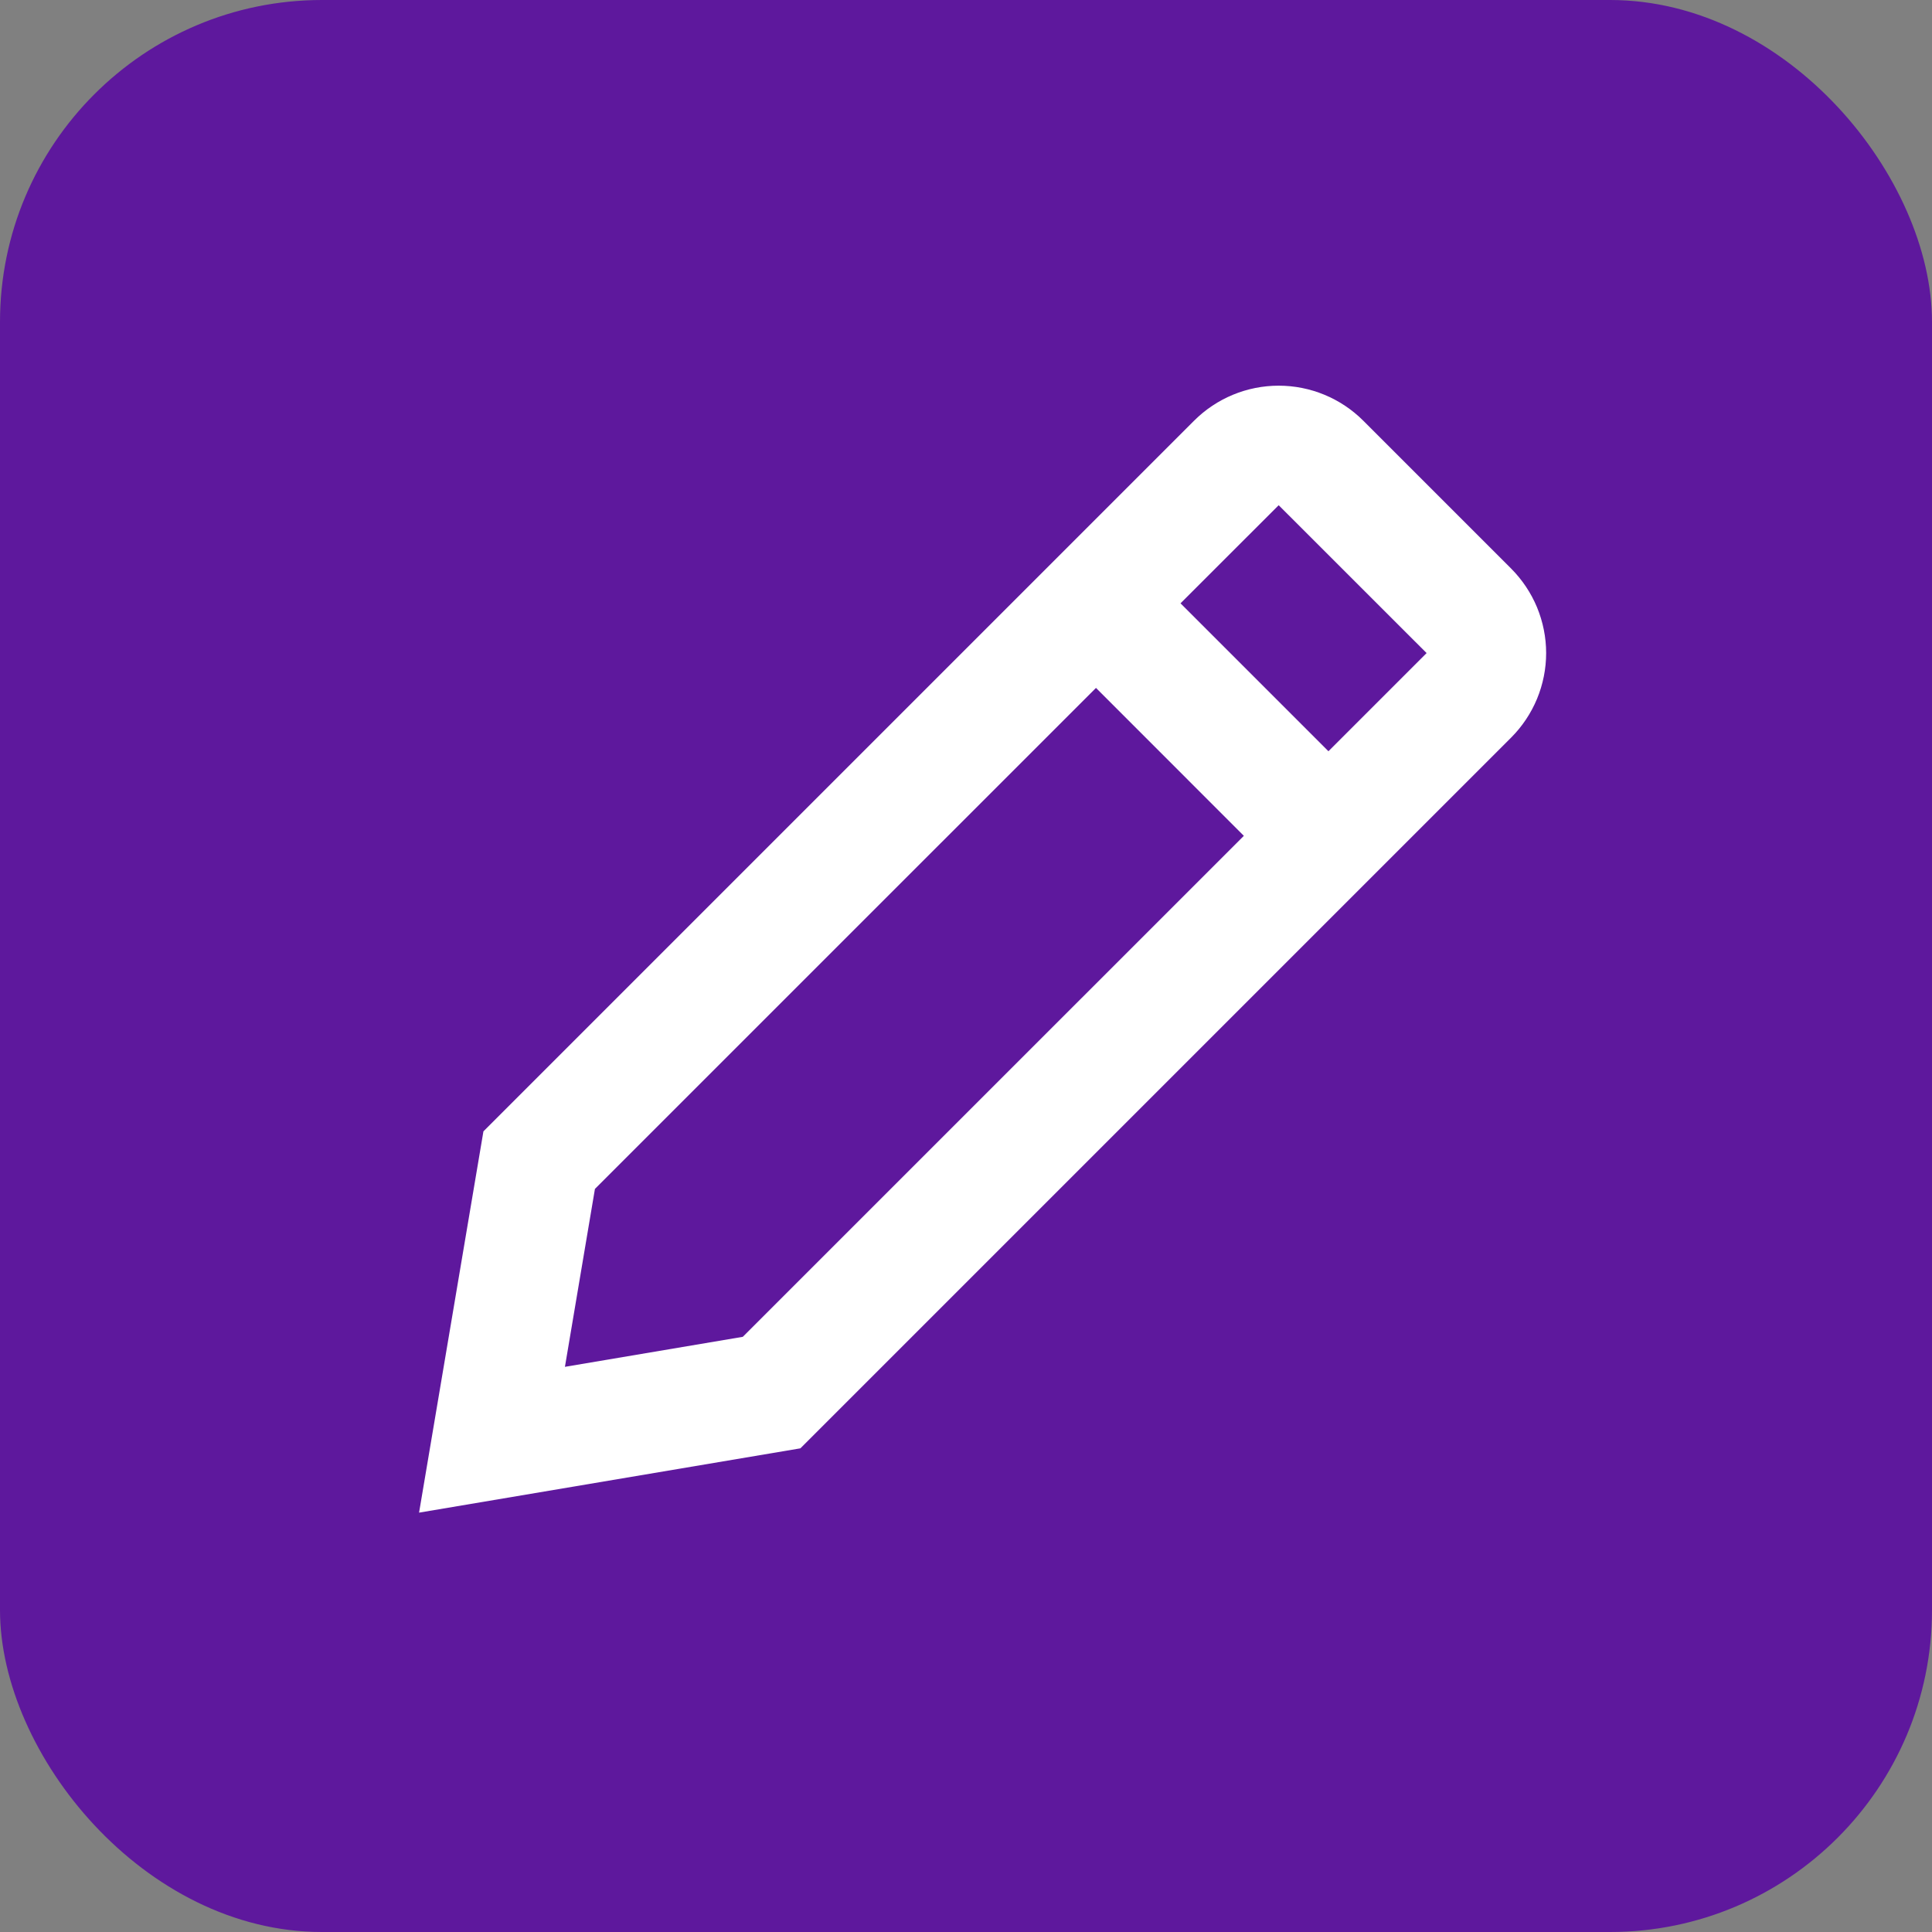 <svg width="32" height="32" viewBox="0 0 32 32" fill="none" xmlns="http://www.w3.org/2000/svg">
<rect x="0" y="0" width="32" height="32" fill="#808080" stroke="none"/>
<rect width="32" height="32" rx="5.333" fill="#5E189D"/>
<path d="M19.779 6.967C20.151 6.596 20.654 6.388 21.179 6.388C21.704 6.388 22.207 6.596 22.579 6.967L25.029 9.417C25.212 9.601 25.358 9.819 25.458 10.059C25.557 10.3 25.609 10.557 25.609 10.817C25.609 11.077 25.557 11.335 25.458 11.575C25.358 11.815 25.212 12.034 25.029 12.217L13.257 23.989L6.941 25.054L8.007 18.739L19.779 6.967ZM19.553 9.993L22.003 12.443L23.629 10.817L21.179 8.368L19.553 9.993ZM20.602 13.844L18.153 11.394L9.854 19.692L9.357 22.639L12.303 22.142L20.602 13.844Z" fill="white"/>
</svg>
